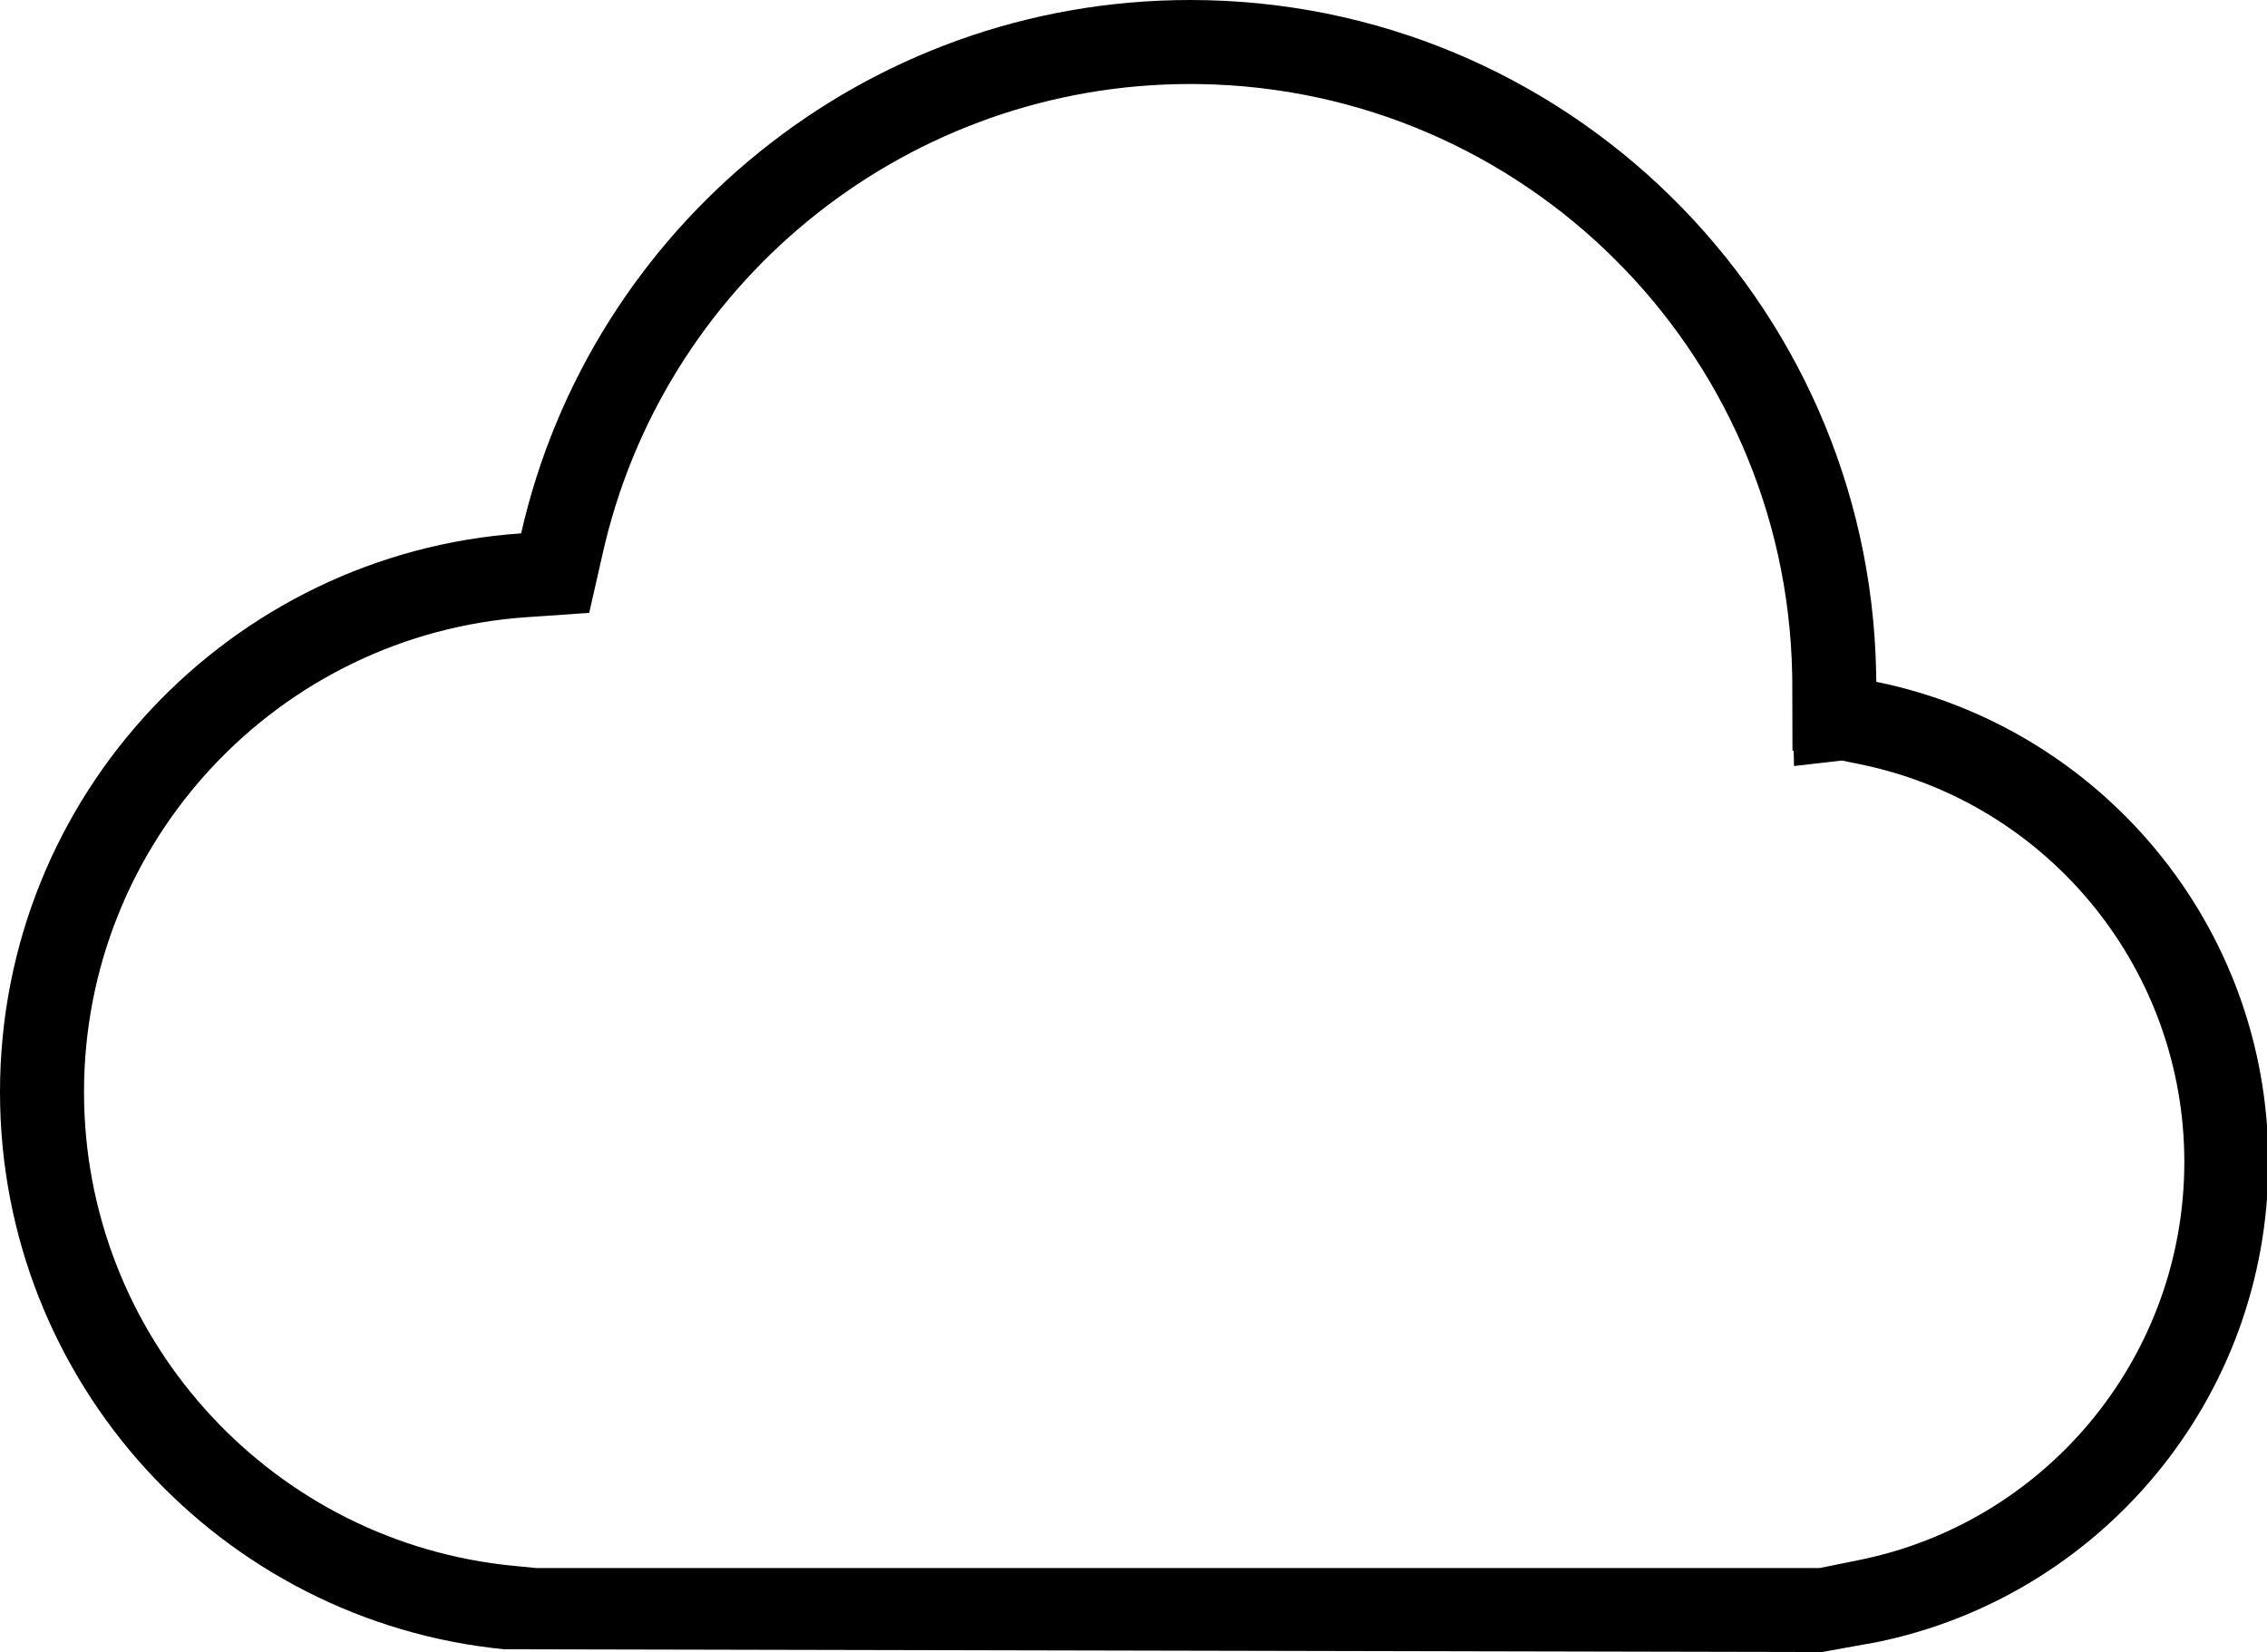 <?xml version="1.0" standalone="no"?><!DOCTYPE svg PUBLIC "-//W3C//DTD SVG 1.1//EN" "http://www.w3.org/Graphics/SVG/1.1/DTD/svg11.dtd"><svg t="1602754010137" class="icon" viewBox="0 0 1405 1024" version="1.1" xmlns="http://www.w3.org/2000/svg" p-id="16015" xmlns:xlink="http://www.w3.org/1999/xlink" width="274.414" height="200"><defs><style type="text/css"></style></defs><path d="M737.627 0c231.945 0 420.534 185.708 425.134 416.542l0.104 6.075C1301.487 450.768 1405.831 573.336 1405.831 720.271s-104.344 269.503-242.983 297.654l-33.792 6.075L312.407 1022.282C136.99 1004.874 0 856.88 0 676.881c0-183.591 142.527-333.893 322.977-346.286C365.985 141.277 535.309 0 737.627 0z m0 52.068c-172.952 0-321.883 118.628-362.409 283.839l-1.475 6.213-8.574 37.767-38.634 2.655C172.483 393.112 52.068 521.58 52.068 676.881c0 150.007 112.501 275.439 259.732 292.968l5.745 0.625 14.822 1.458h795.266l24.871-5.033c114.428-23.24 198.517-123.123 201.19-240.831L1353.763 720.271c0-118.281-82.232-219.691-195.653-245.413l-5.606-1.215-11.056-2.239-29.592 3.402-0.208-9.459-0.746-0.139-0.121-43.39-0.069-4.217C1106.684 216.776 944.215 55.365 743.771 52.12L737.627 52.068z" p-id="16016"></path></svg>